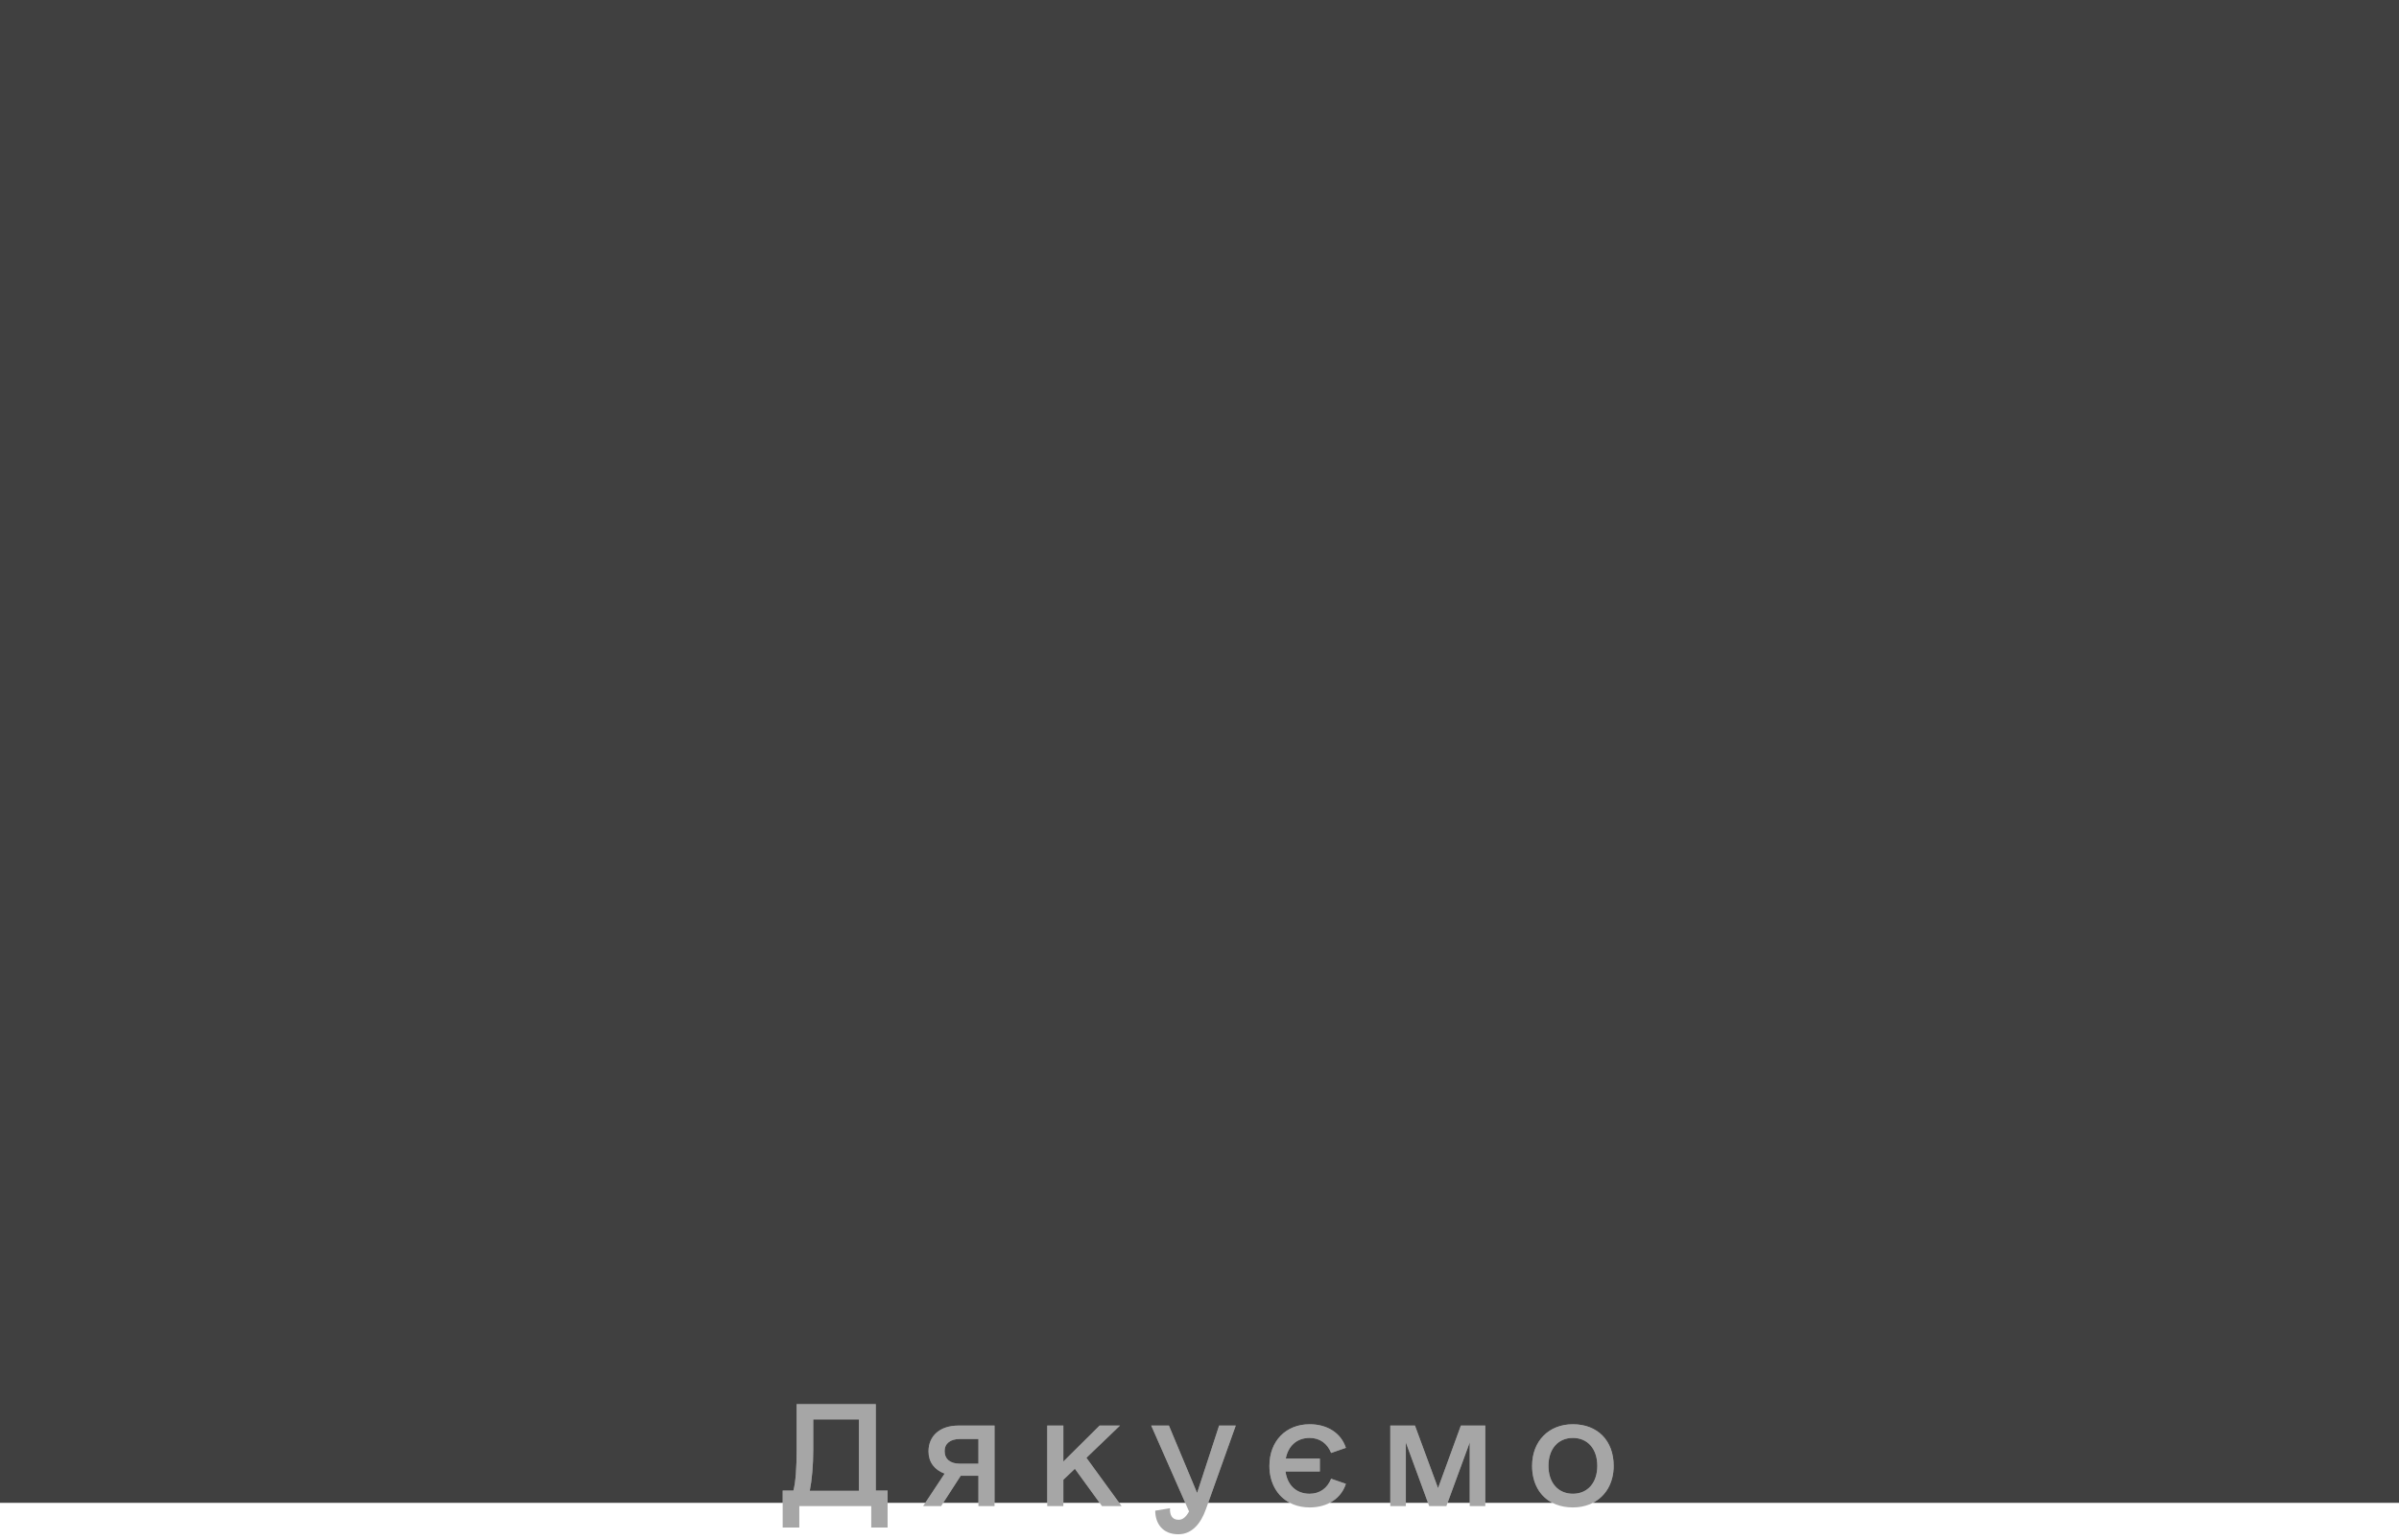 <svg width="5936" height="3811" viewBox="0 0 5936 3811" fill="none" xmlns="http://www.w3.org/2000/svg">
<g filter="url(#filter0_b_654_943)">
<path fill-rule="evenodd" clip-rule="evenodd" d="M5936 0H0V3719H1936.62V3688.48H1963.19C1968.5 3667.9 1971.16 3635.36 1971.16 3586.88V3474.66H2167.05V3688.48H2196.27V3719H2289.48L2337.32 3646.65C2312.09 3637.35 2297.48 3618.09 2297.48 3591.53C2297.48 3553.02 2326.03 3527.78 2371.19 3527.78H2460.84V3719H2591.26V3527.78H2631.1V3616.77L2720.75 3527.78H2771.22L2688.21 3607.47L2769.38 3719H2932.77L2848.52 3527.78H2892.34L2962.07 3694.46L3016.52 3527.78H3057.7L2989.45 3719H3191.76C3160.31 3702.62 3140.97 3669.6 3140.97 3627.39C3140.97 3566.3 3181.48 3524.46 3240.58 3524.46C3283.74 3524.46 3318.27 3545.71 3330.23 3582.9L3293.7 3595.52C3284.41 3572.27 3265.81 3558.33 3240.58 3558.33C3208.7 3558.33 3187.45 3578.25 3181.48 3609.46H3265.81V3641.34H3180.81C3185.46 3675.2 3207.38 3696.45 3240.58 3696.45C3265.81 3696.45 3284.41 3682.51 3293.7 3659.27L3330.23 3671.88C3323.4 3693.11 3309.22 3709.15 3290.28 3719H3440.06V3527.78H3501.16L3558.27 3682.51L3614.71 3527.78H3675.14V3719H3841.37C3809.77 3702.84 3790.95 3670.29 3790.95 3627.39C3790.95 3566.3 3832.12 3524.46 3891.89 3524.46C3952.98 3524.46 3992.83 3564.97 3992.83 3627.39C3992.83 3669.6 3973.17 3702.62 3941.31 3719H5936V0ZM3636.62 3719V3569.62L3581.79 3719H3636.62ZM3533.41 3719L3478.58 3569.62V3719H3533.41ZM2720.91 3719L2659.66 3634.7L2631.1 3661.92V3719H2720.91ZM2420.99 3719V3651.96H2377.16L2333.86 3719H2420.99ZM2012.33 3586.88C2012.33 3625.4 2009.01 3662.59 2003.7 3689.15H2125.22V3512.51H2012.33V3586.88ZM2337.32 3590.87C2337.32 3610.79 2351.27 3622.08 2375.17 3622.08H2420.99V3560.98H2375.17C2351.27 3560.98 2337.32 3572.27 2337.32 3590.87ZM3831.46 3627.39C3831.46 3669.23 3855.37 3696.45 3891.89 3696.45C3928.41 3696.45 3952.32 3669.23 3952.32 3627.39C3952.32 3585.55 3928.41 3558.33 3891.89 3558.33C3855.37 3558.33 3831.46 3585.55 3831.46 3627.39Z" fill="black" fill-opacity="0.75"/>
</g>
<path d="M2167.05 3688.48V3474.66H1971.16V3586.88C1971.16 3635.36 1968.5 3667.9 1963.19 3688.48H1936.62V3780.12H1977.8V3727H2155.77V3780.12H2196.27V3688.48H2167.05ZM2003.7 3689.15C2009.01 3662.59 2012.33 3625.4 2012.33 3586.88V3512.51H2125.22V3689.15H2003.7ZM2460.84 3527.78H2371.19C2326.03 3527.78 2297.48 3553.02 2297.48 3591.53C2297.48 3618.09 2312.09 3637.35 2337.32 3646.65L2284.2 3727H2328.69L2377.16 3651.96H2420.99V3727H2460.84V3527.78ZM2375.17 3622.08C2351.27 3622.08 2337.32 3610.79 2337.32 3590.87C2337.32 3572.27 2351.27 3560.98 2375.17 3560.98H2420.99V3622.08H2375.17ZM2726.73 3727H2775.2L2688.21 3607.47L2771.22 3527.78H2720.75L2631.1 3616.77V3527.78H2591.26V3727H2631.1V3661.92L2659.66 3634.7L2726.73 3727ZM3016.52 3527.78L2962.07 3694.46L2892.34 3527.78H2848.52L2942.15 3740.28C2934.84 3753.56 2926.88 3760.87 2916.25 3760.87C2898.98 3760.87 2894.34 3747.59 2895 3732.31L2858.48 3738.29C2858.48 3768.84 2875.74 3796.73 2915.59 3796.73C2949.45 3796.73 2971.37 3770.16 2983.98 3734.3L3057.7 3527.78H3016.52ZM3240.58 3696.45C3207.38 3696.45 3185.46 3675.2 3180.81 3641.34H3265.81V3609.46H3181.48C3187.45 3578.25 3208.7 3558.33 3240.58 3558.33C3265.81 3558.33 3284.41 3572.27 3293.7 3595.52L3330.23 3582.9C3318.27 3545.71 3283.74 3524.46 3240.58 3524.46C3181.48 3524.46 3140.97 3566.3 3140.97 3627.39C3140.97 3688.48 3181.48 3730.32 3240.58 3730.32C3283.74 3730.32 3318.27 3709.07 3330.23 3671.88L3293.7 3659.27C3284.41 3682.51 3265.81 3696.45 3240.58 3696.45ZM3675.14 3527.78H3614.71L3558.27 3682.51L3501.16 3527.78H3440.06V3727H3478.58V3569.62L3536.35 3727H3578.85L3636.62 3569.62V3727H3675.14V3527.78ZM3891.89 3730.32C3951.66 3730.32 3992.83 3688.48 3992.83 3627.39C3992.83 3564.97 3952.98 3524.46 3891.89 3524.46C3832.12 3524.46 3790.95 3566.3 3790.95 3627.39C3790.95 3689.81 3830.8 3730.32 3891.89 3730.32ZM3891.89 3696.45C3855.37 3696.45 3831.46 3669.23 3831.46 3627.39C3831.46 3585.55 3855.37 3558.33 3891.89 3558.33C3928.41 3558.33 3952.32 3585.55 3952.32 3627.39C3952.32 3669.23 3928.41 3696.45 3891.89 3696.45Z" fill="black" fill-opacity="0.35"/>
<defs>
<filter id="filter0_b_654_943" x="-10" y="-10" width="5956" height="3739" filterUnits="userSpaceOnUse" color-interpolation-filters="sRGB">
<feFlood flood-opacity="0" result="BackgroundImageFix"/>
<feGaussianBlur in="BackgroundImage" stdDeviation="5"/>
<feComposite in2="SourceAlpha" operator="in" result="effect1_backgroundBlur_654_943"/>
<feBlend mode="normal" in="SourceGraphic" in2="effect1_backgroundBlur_654_943" result="shape"/>
</filter>
</defs>
</svg>
